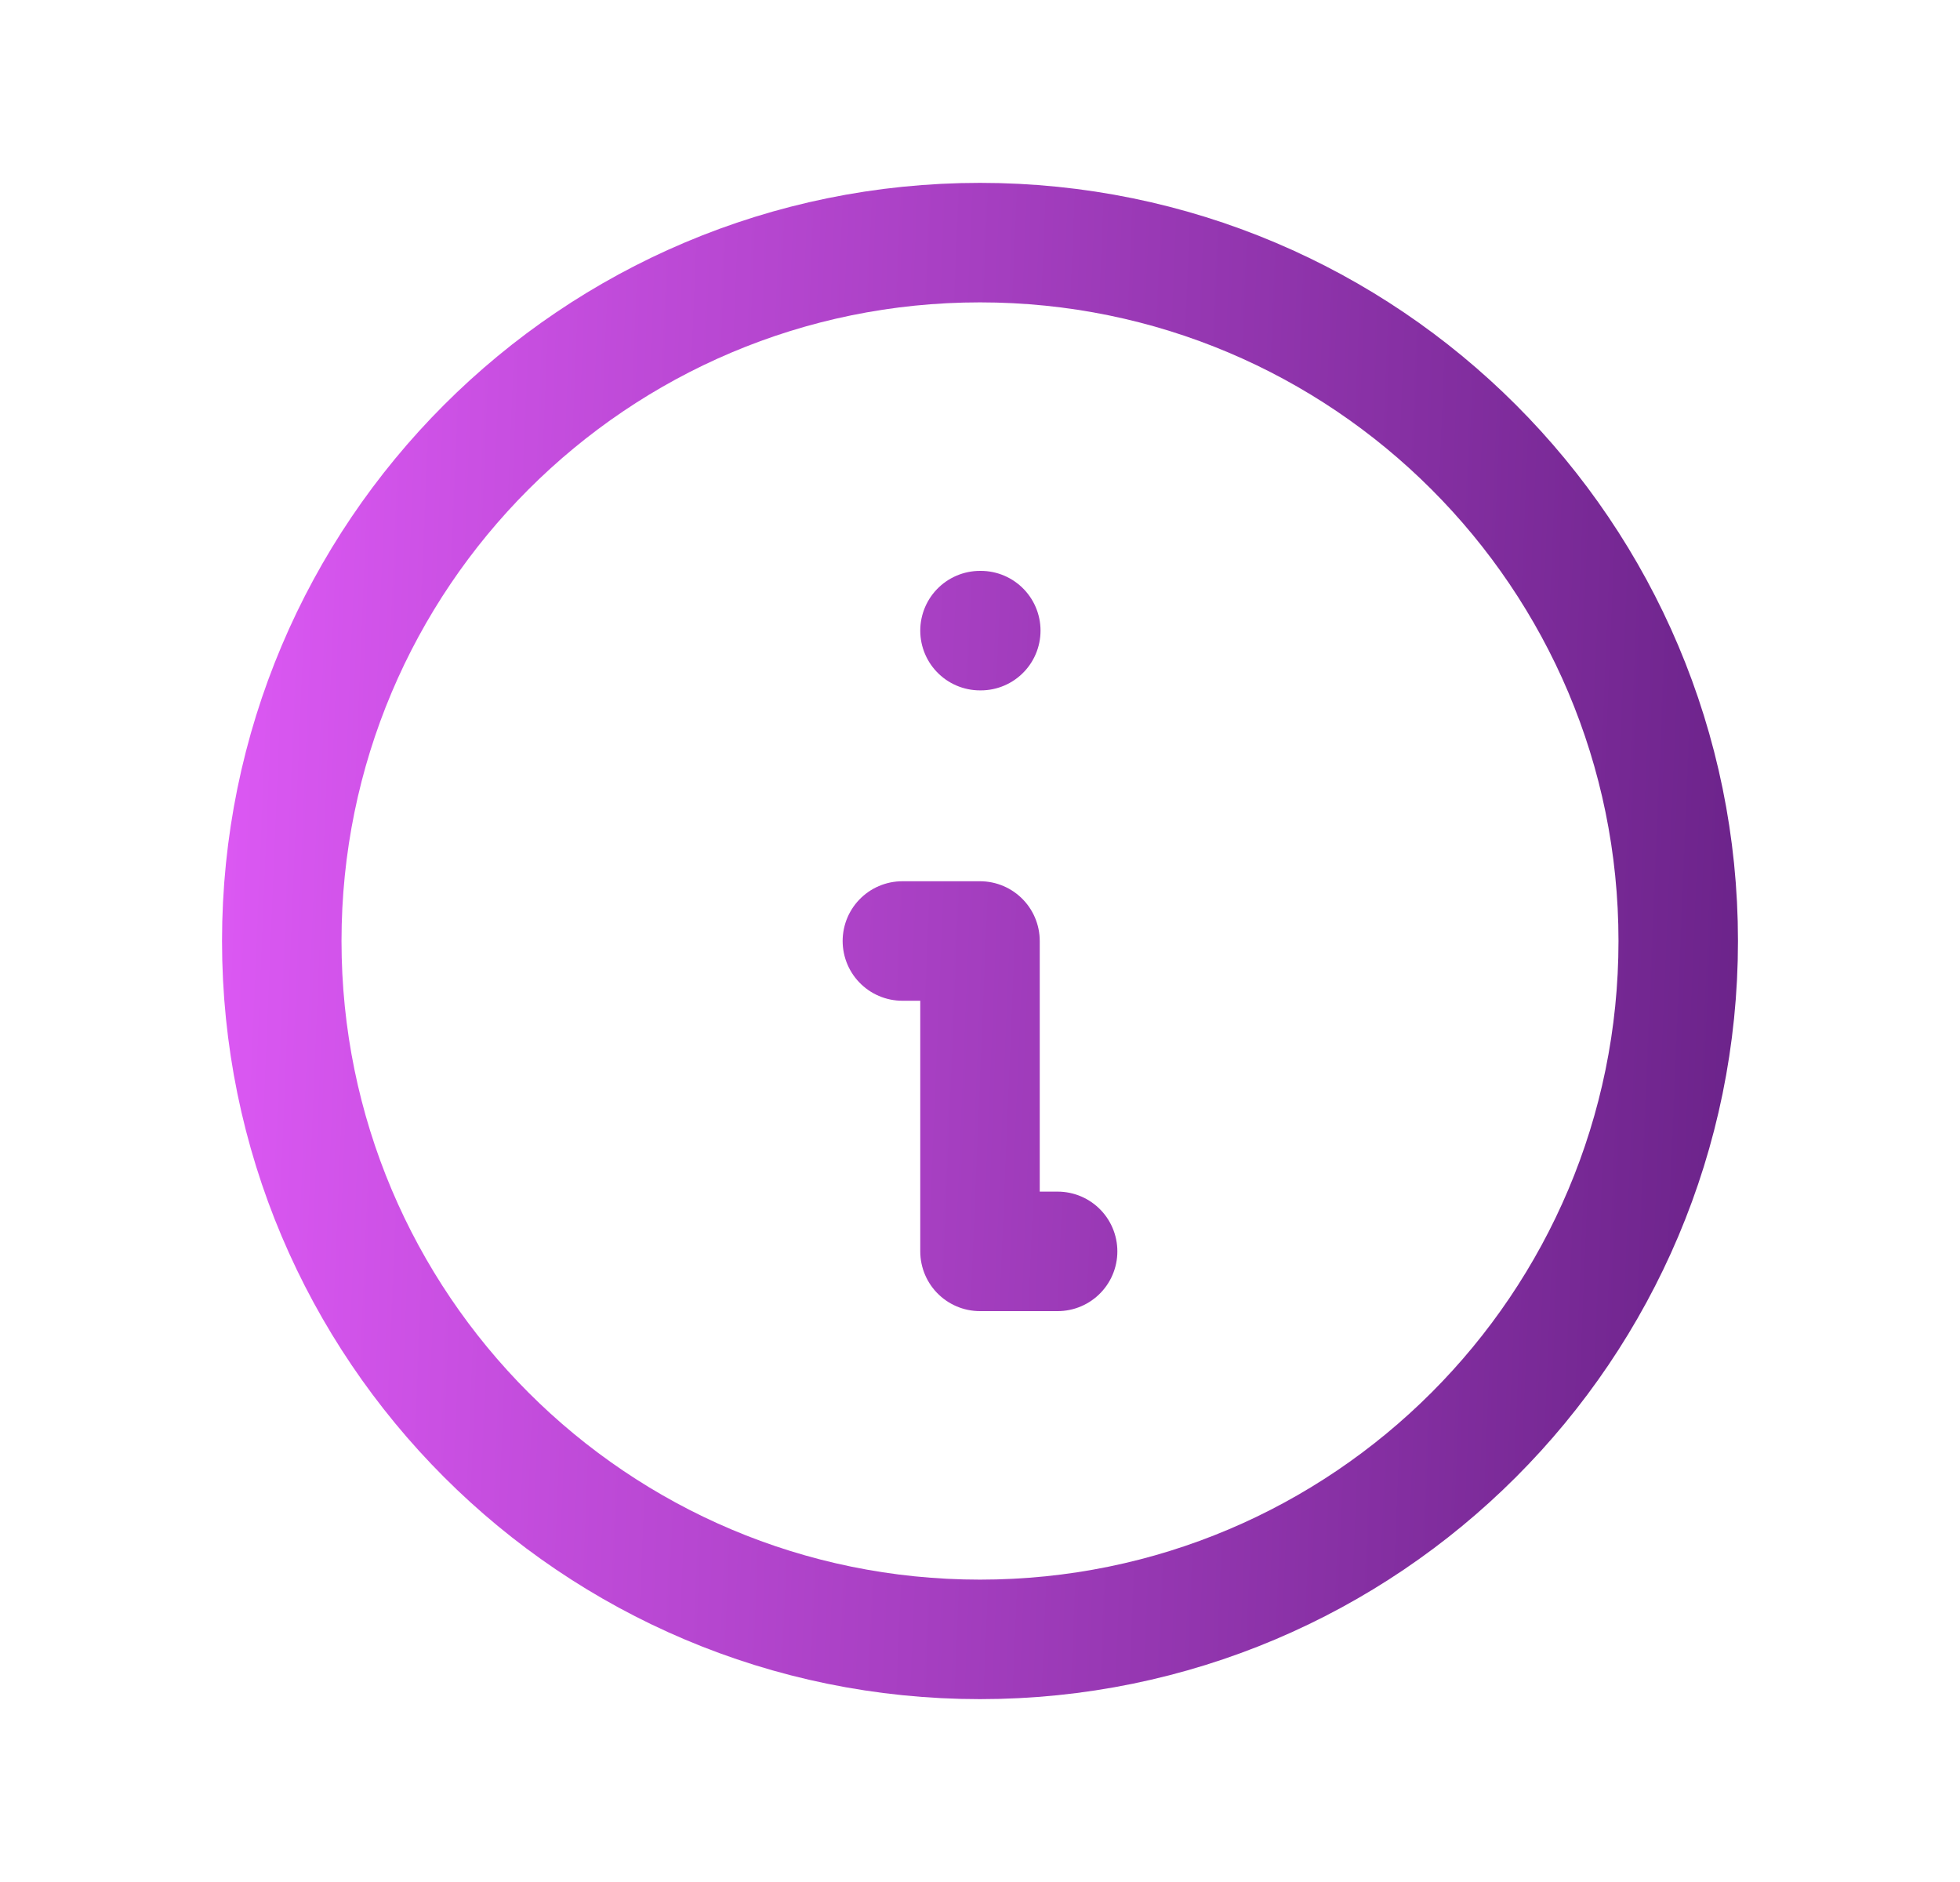 <svg width="25" height="24" viewBox="0 0 25 24" fill="none" xmlns="http://www.w3.org/2000/svg">
<path d="M13.49 15.958H12.5V12H11.51M12.5 8.042H12.51M21.406 12C21.406 16.919 17.419 20.906 12.5 20.906C7.581 20.906 3.594 16.919 3.594 12C3.594 7.081 7.581 3.094 12.5 3.094C17.419 3.094 21.406 7.081 21.406 12Z" stroke="url(#paint0_linear_118_4284)" stroke-width="1.524" stroke-linecap="round" stroke-linejoin="round"/>
<defs>
<linearGradient id="paint0_linear_118_4284" x1="1.266" y1="-4.632" x2="26.693" y2="-3.578" gradientUnits="userSpaceOnUse">
<stop stop-color="#E85EFF"/>
<stop offset="1" stop-color="#561976"/>
</linearGradient>
</defs>
</svg>
